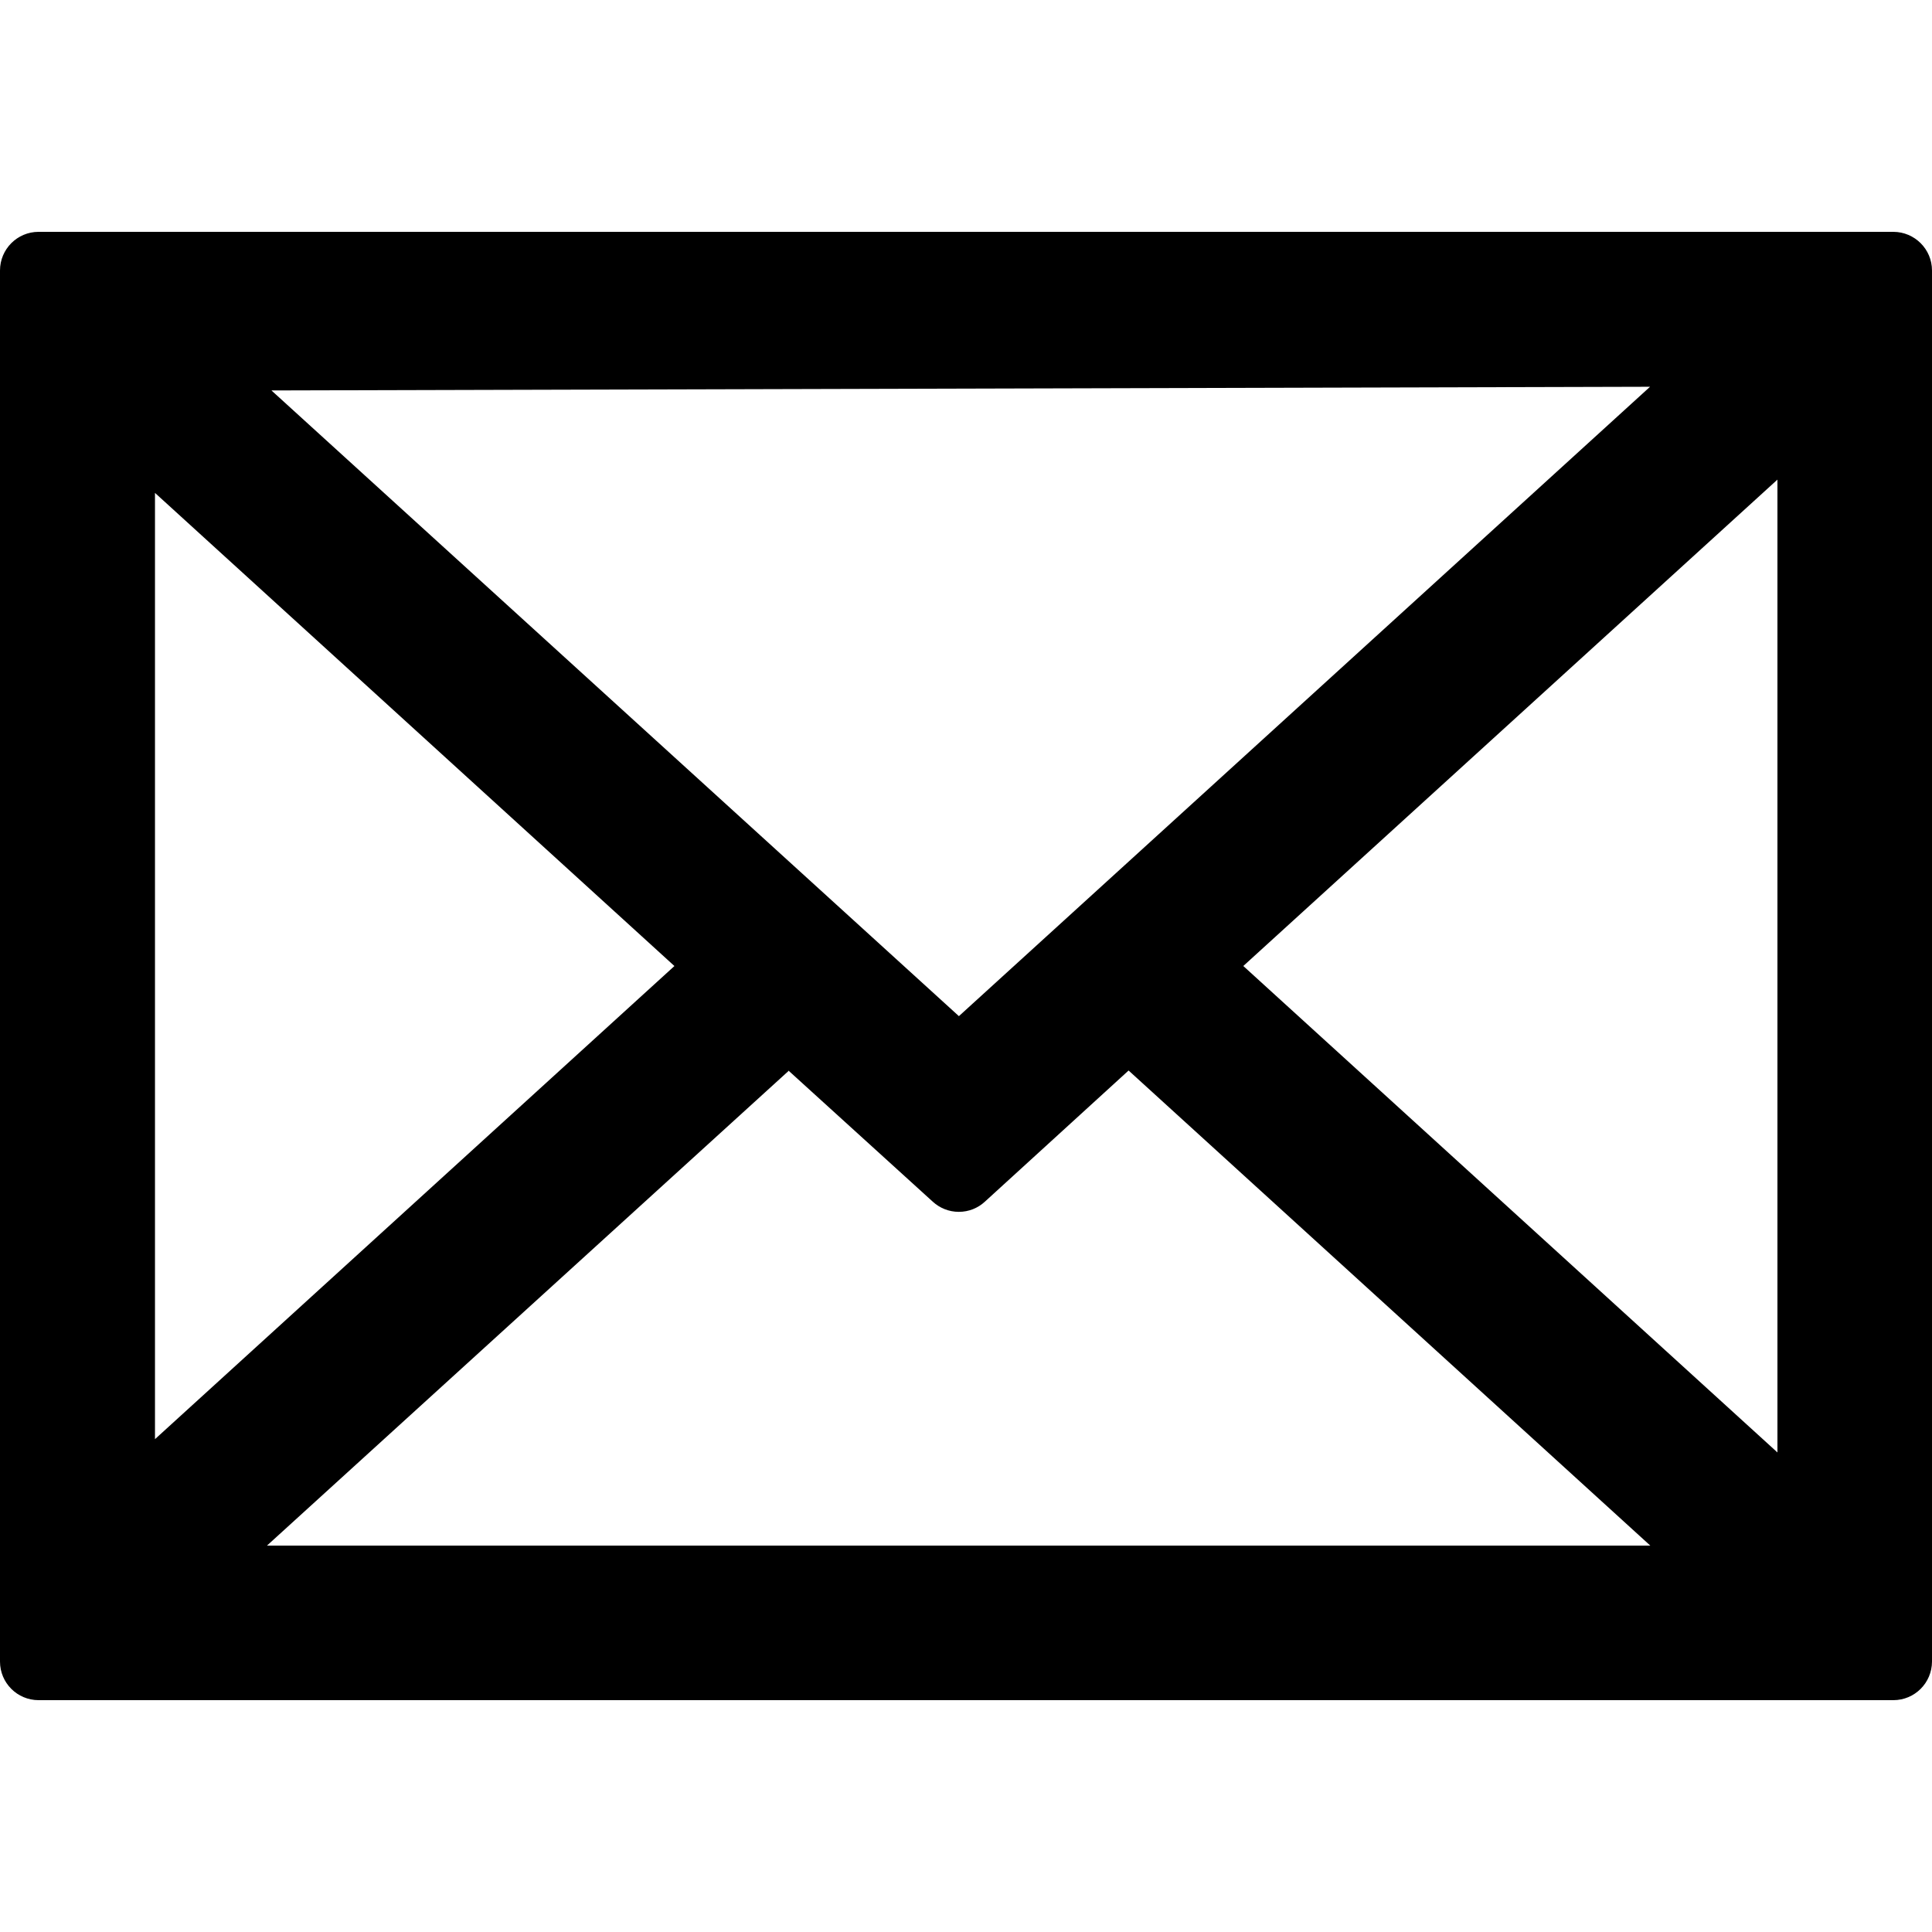 <!-- Generated by IcoMoon.io -->
<svg version="1.1" xmlns="http://www.w3.org/2000/svg" width="32" height="32" viewBox="0 0 32 32">
<title>envelope</title>
<path d="M0 27.521v-23.041c0 0 0 0 0 0 0-0.353 0.286-0.64 0.639-0.64h30.721c0.353 0.001 0.64 0.287 0.64 0.64v23.041c-0.001 0.353-0.287 0.639-0.64 0.639 0 0 0 0 0 0h-30.721c-0.353 0-0.639-0.286-0.639-0.639v0zM15.882 16.831l11.448-10.425-22.834 0.061 11.387 10.364zM11.17 16l-8.603-7.836v15.673l8.603-7.836zM13.069 17.731l-8.647 7.869h22.912l-8.641-7.869-2.382 2.174c-0.113 0.104-0.264 0.167-0.43 0.167s-0.317-0.064-0.43-0.167l0 0-2.384-2.166zM20.593 16l8.847 8.057v-16.113z"></path>
</svg>

